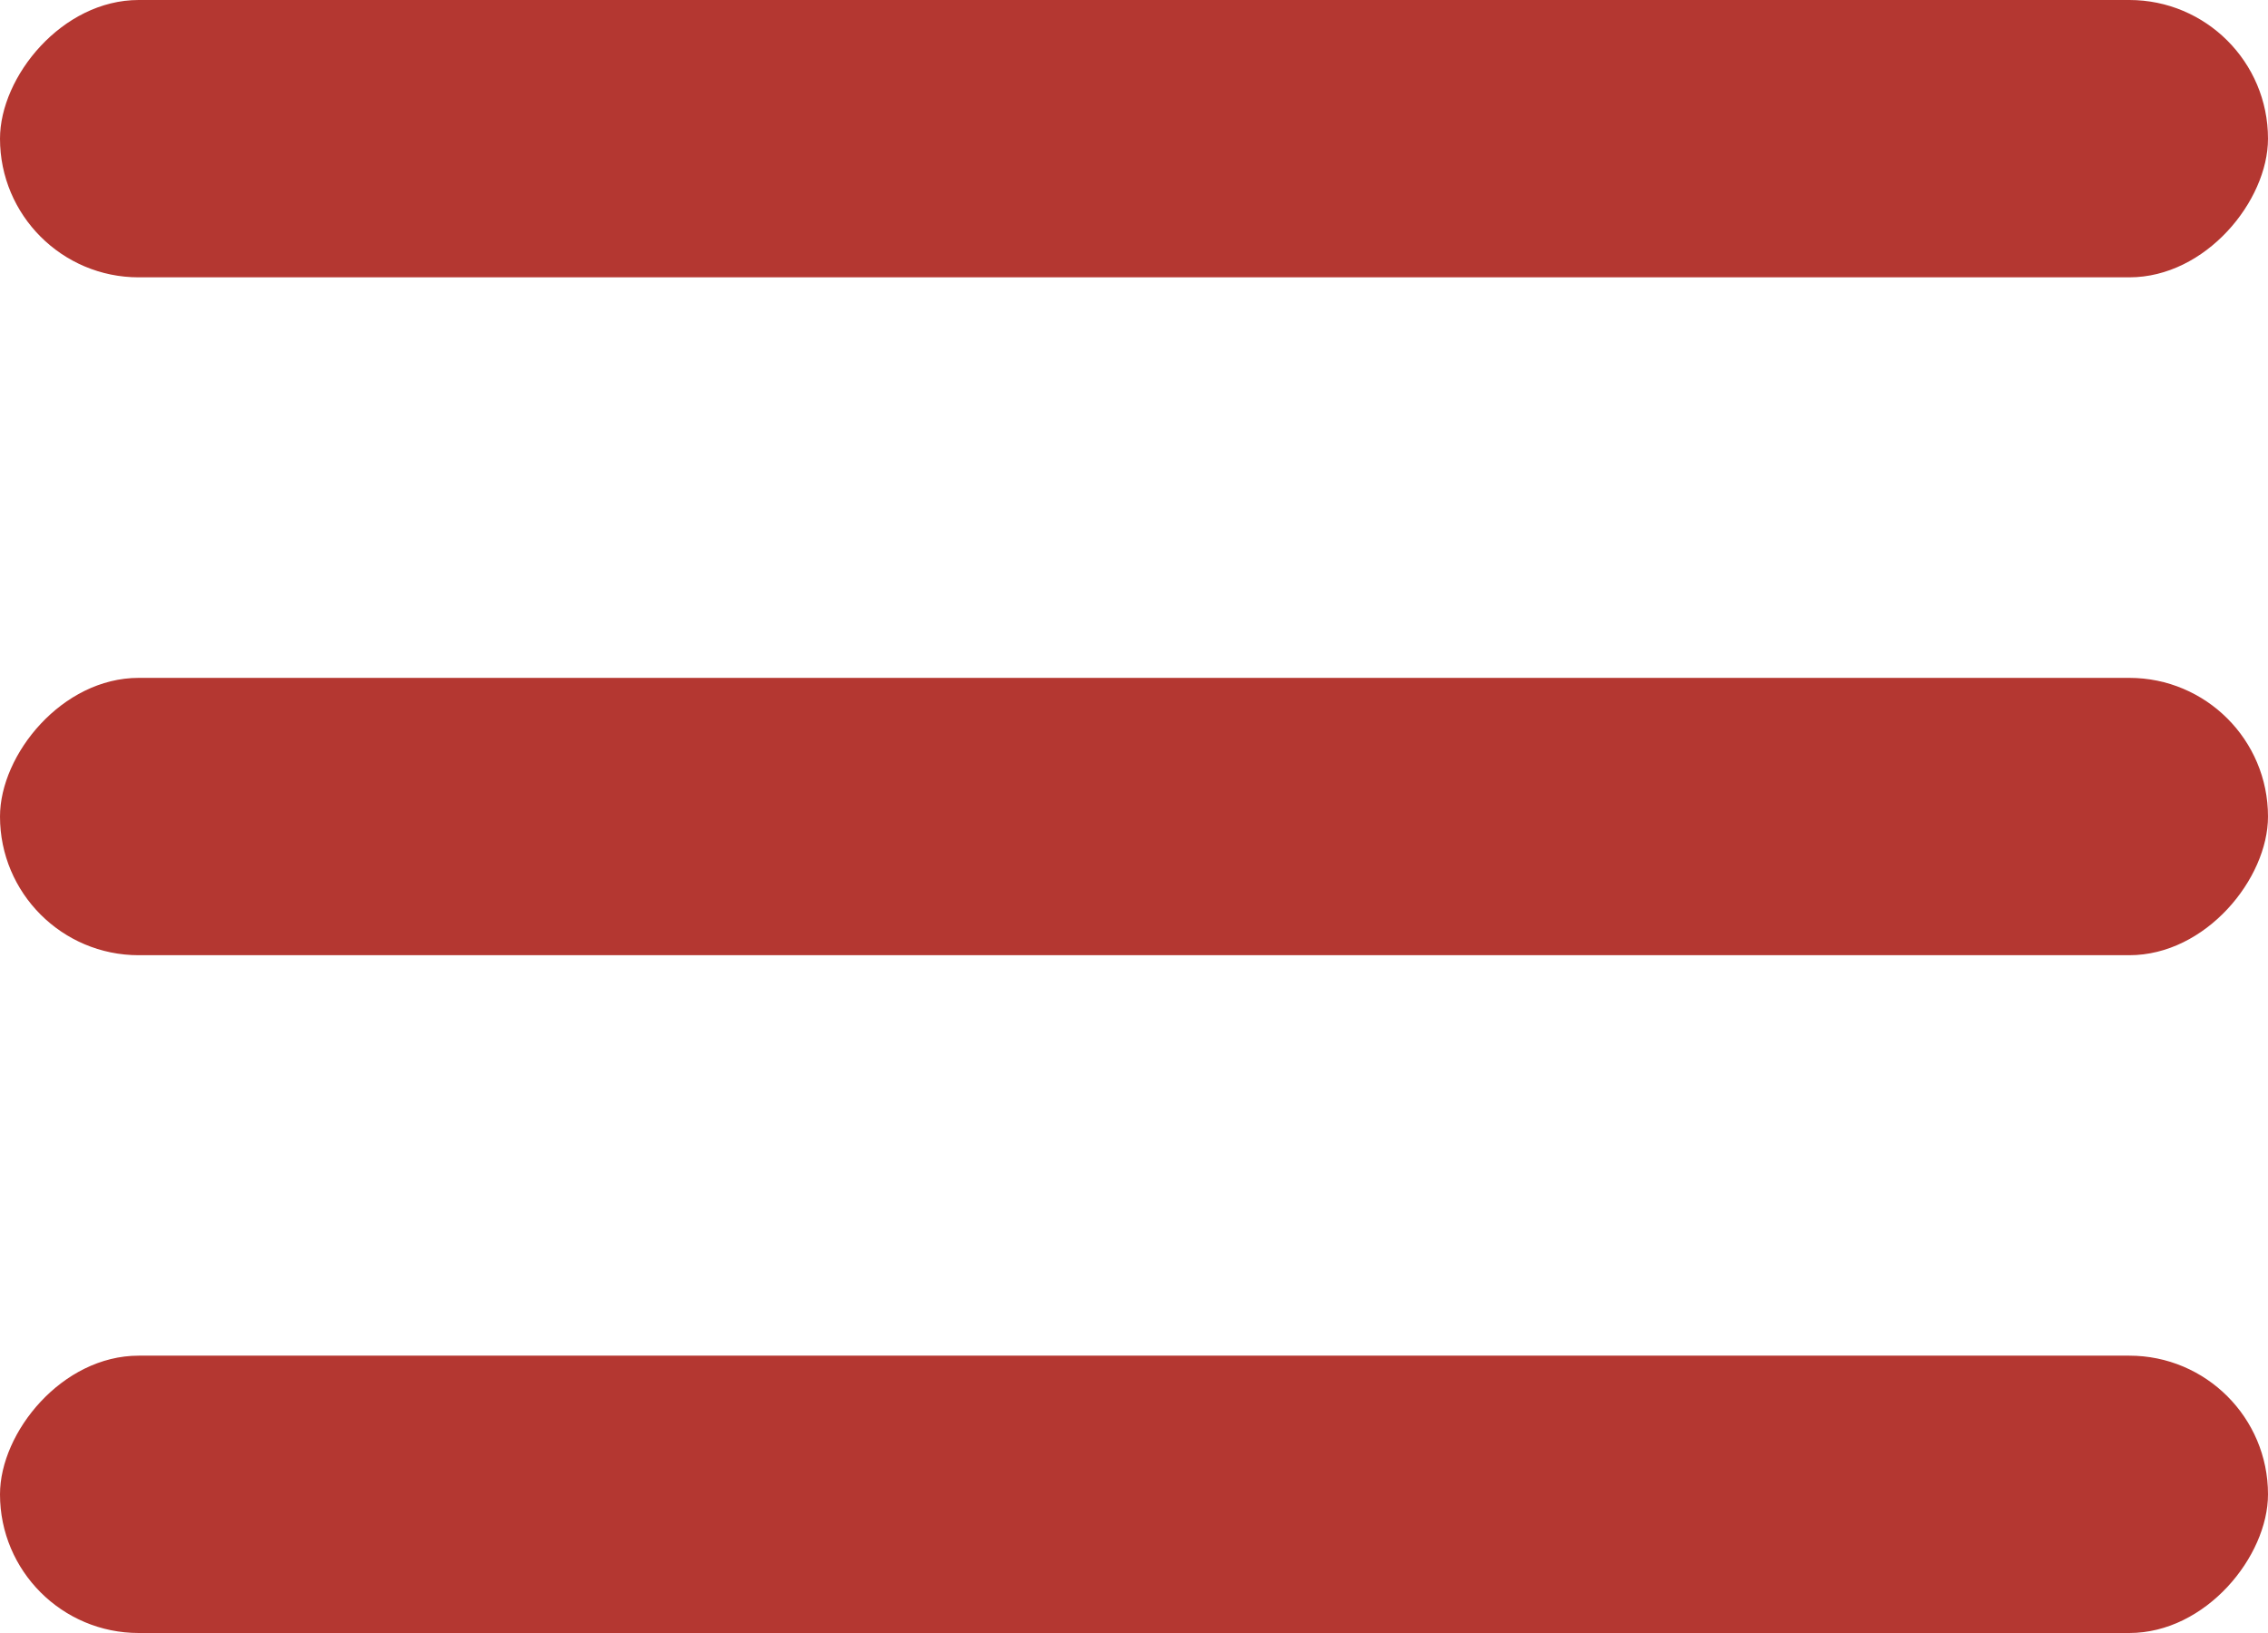 <svg width="25" height="18" viewBox="0 0 25 18" fill="none" xmlns="http://www.w3.org/2000/svg"><rect width="25" height="3.057" rx="1.529" transform="matrix(1 0 0 -1 0 3.057)" fill="#B43731"/><rect width="25" height="3.057" rx="1.529" transform="matrix(1 0 0 -1 0 10.529)" fill="#B43731"/><rect width="25" height="3.057" rx="1.529" transform="matrix(1 0 0 -1 0 18)" fill="#B43731"/></svg>